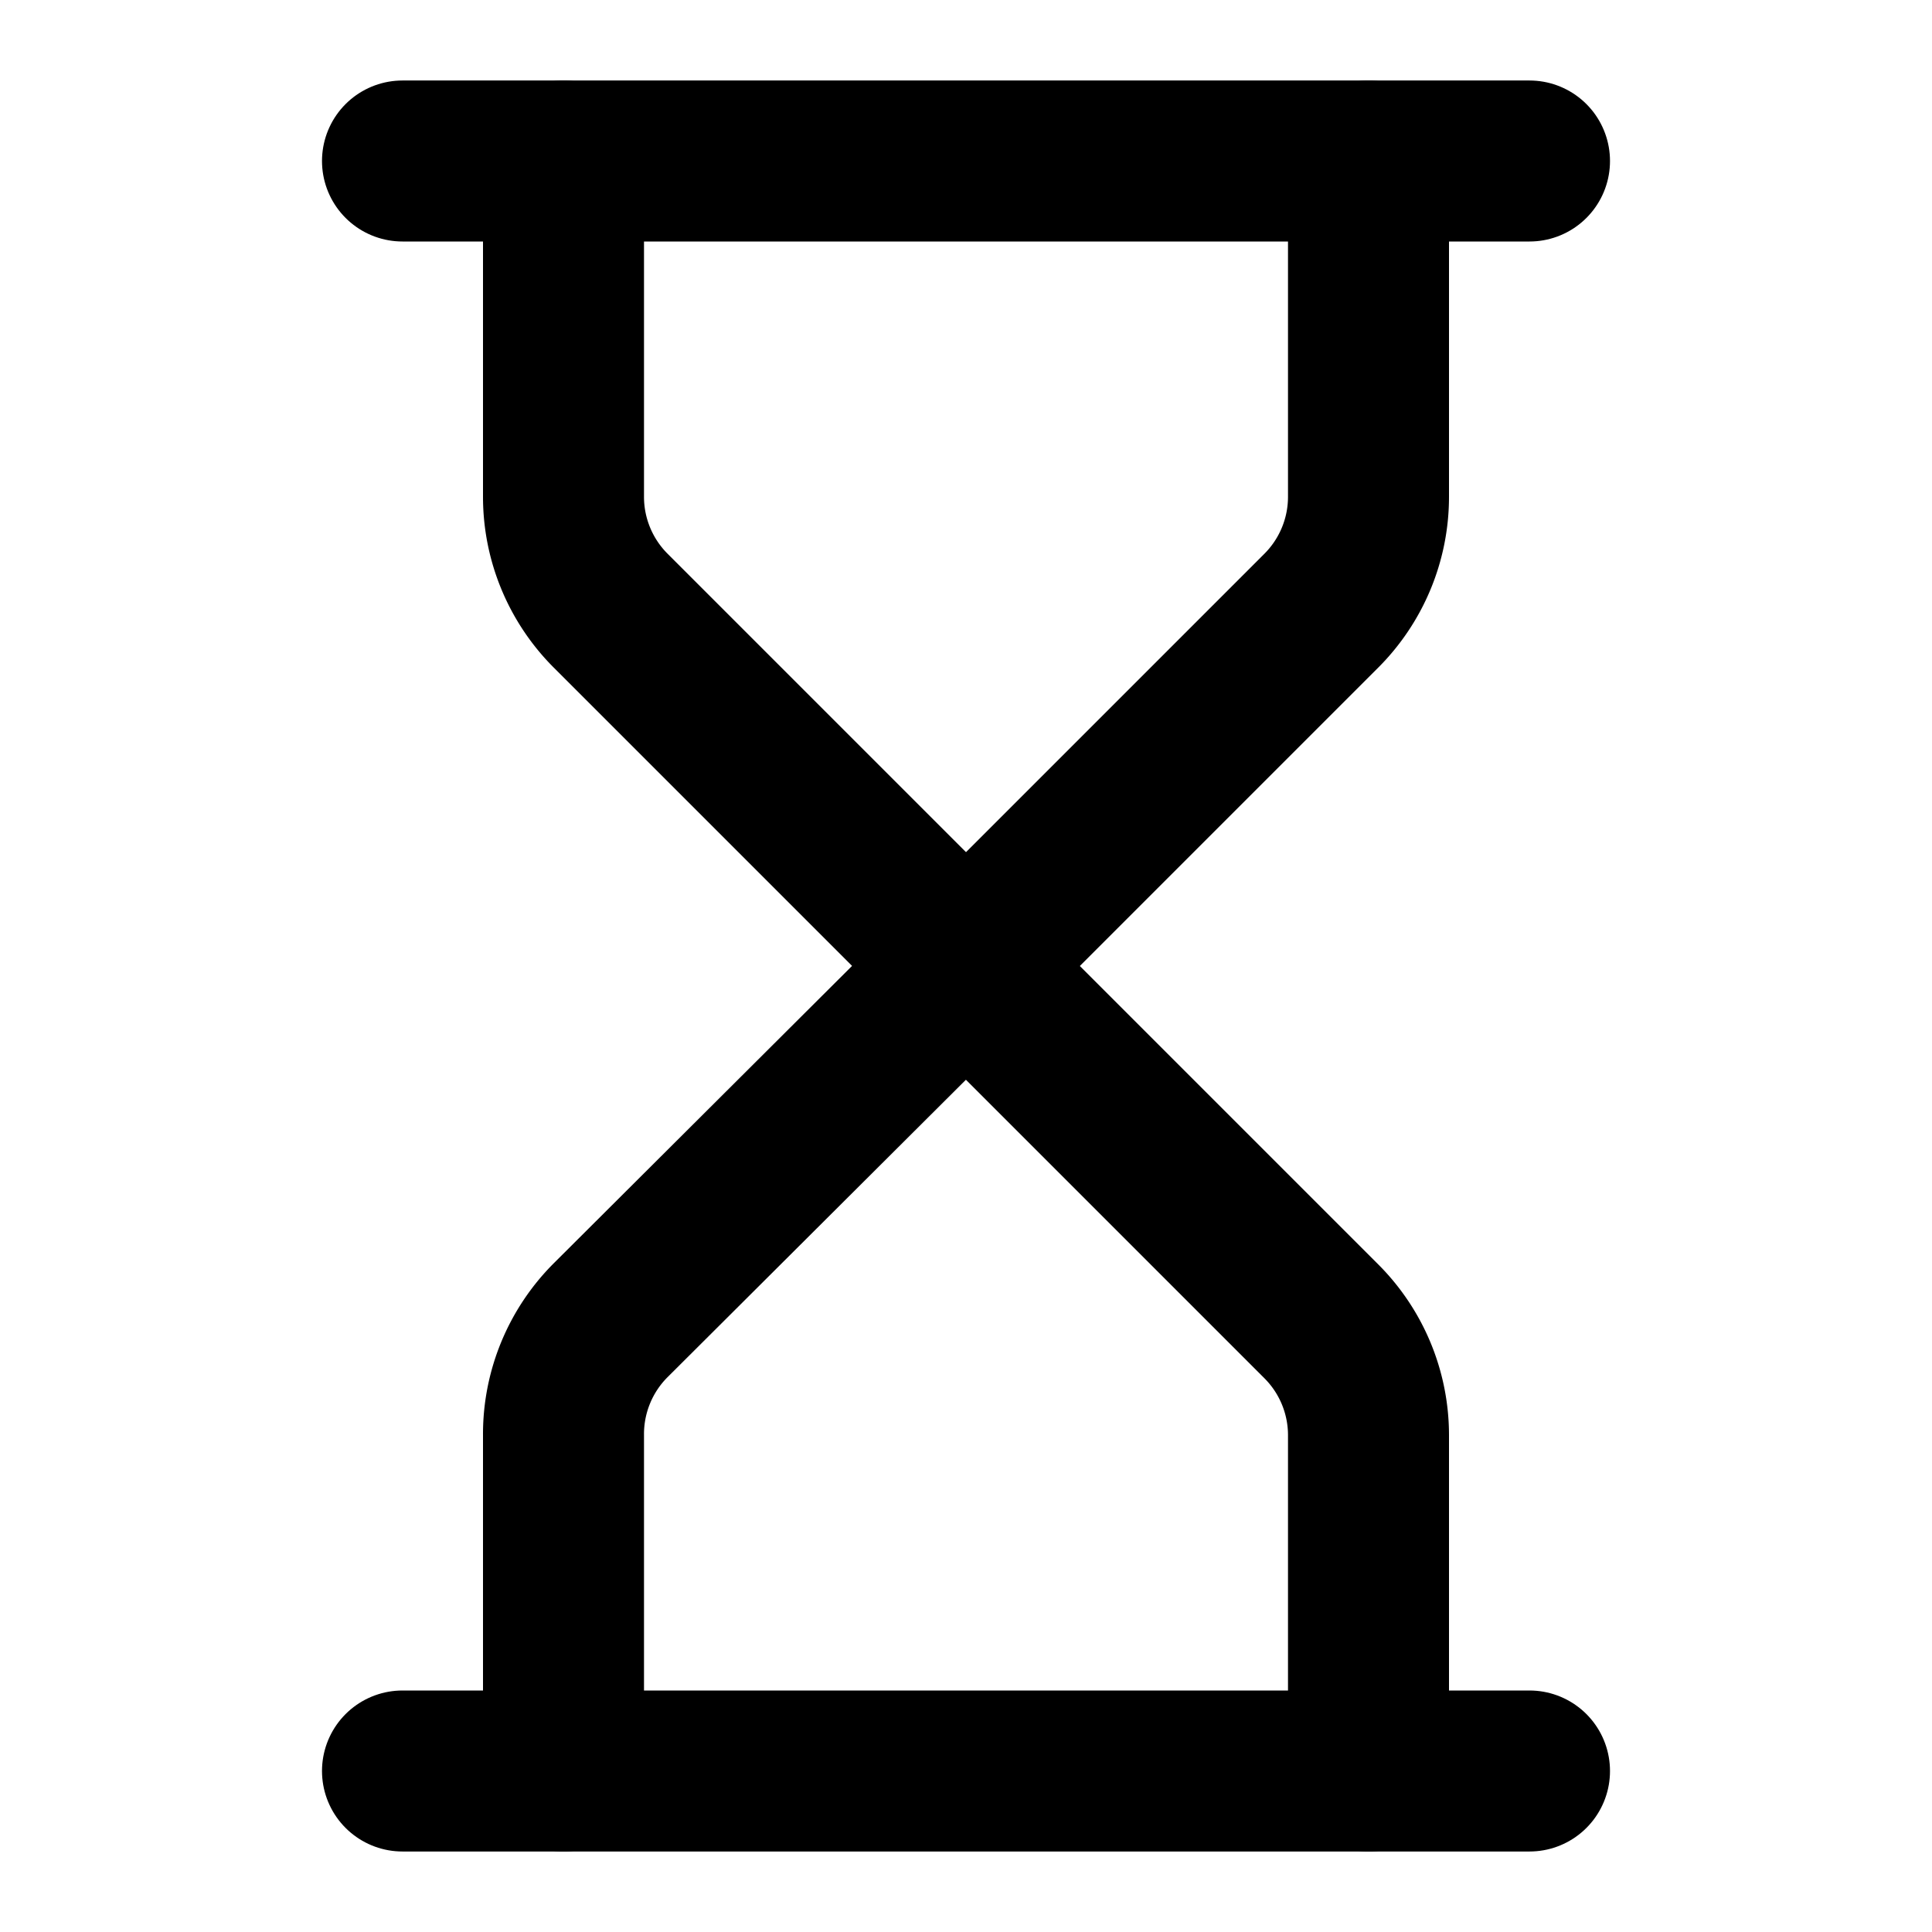 <svg
  xmlns="http://www.w3.org/2000/svg"
  width="24"
  height="24"
  viewBox="0 0 24 24"
  fill="none"
  stroke="currentColor"
  stroke-width="2"
  stroke-linecap="round"
  stroke-linejoin="round"
>
  <path d="M5 22h14" />
  <path d="M5 2h14" />
  <path d="M17 22v-4.172a2 2 0 0 0-.586-1.414L7.586 7.586A2 2 0 0 1 7 6.172V2" />
  <path d="M17 2v4.172a2 2 0 0 1-.586 1.414L12 12l-4.414 4.4A2 2 0 0 0 7 17.828V22" />
</svg>